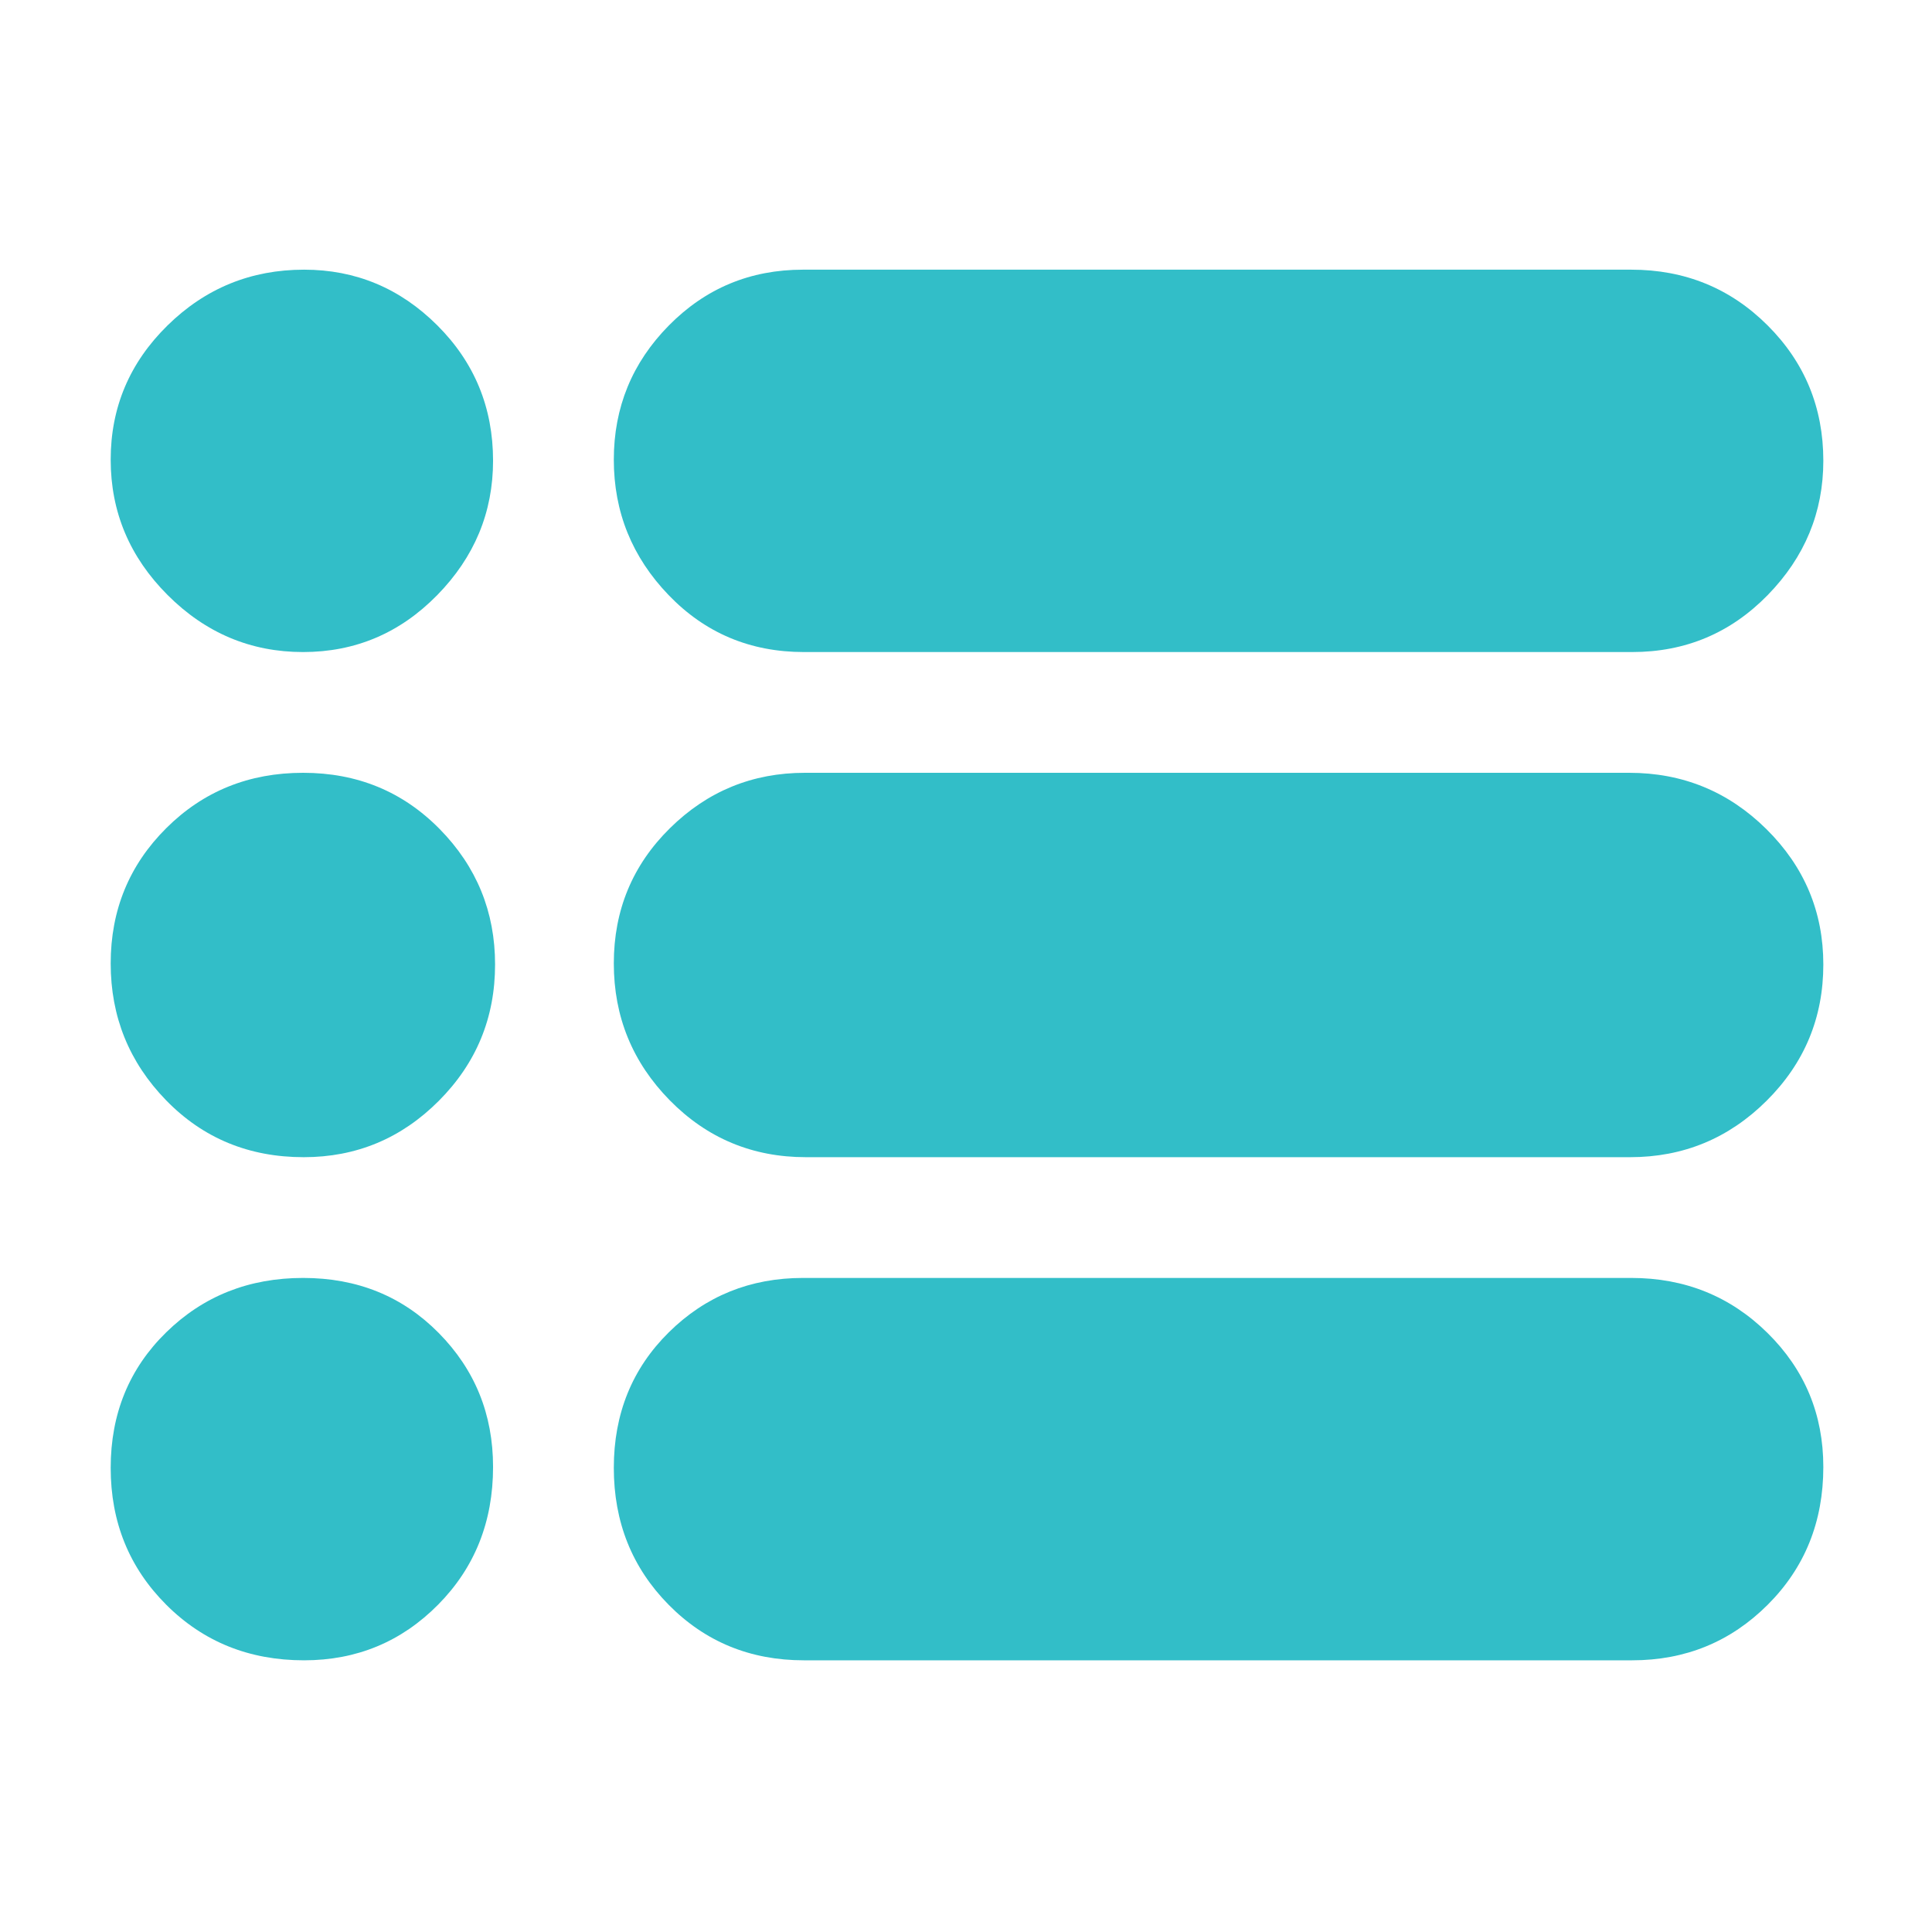 <svg xmlns="http://www.w3.org/2000/svg" height="48" viewBox="0 -960 960 960" width="48"><path fill="rgb(50, 190, 200)" d="M399.47-135q-40.01 0-67.24-27.62-27.23-27.61-27.23-68Q305-271 332.35-298q27.35-27 66.65-27h411.53q40.01 0 67.74 27.35Q906-270.3 906-231.08q0 40.87-27.64 68.48Q850.71-135 811-135H399.47Zm1-250q-39.9 0-67.68-28.28-27.79-28.29-27.79-68 0-39.72 27.91-67.22Q360.81-576 400-576h409.53q39.89 0 68.18 27.98Q906-520.04 906-480.75q0 39.7-28.2 67.73Q849.6-385 810-385H400.47Zm-1-251q-40.01 0-67.24-28.31Q305-692.62 305-731.58q0-38.96 27.35-66.69Q359.7-826 399-826h411.53q40.01 0 67.74 27.64Q906-770.71 906-731.08q0 38.46-27.64 66.77Q850.71-636 811-636H399.47Zm-248.89 0q-38.96 0-67.27-28.31Q55-692.62 55-731.58q0-38.96 28.22-66.69Q111.45-826 151.08-826q38.46 0 66.19 27.64Q245-770.71 245-731.08q0 38.46-27.73 66.77Q189.54-636 150.58-636Zm.34 251q-40.87 0-68.39-28.28Q55-441.57 55-481.28 55-521 82.62-548.5q27.61-27.5 68-27.5 40.38 0 67.88 27.98 27.5 27.98 27.5 67.27 0 39.7-27.93 67.73Q190.14-385 150.92-385Zm.16 250q-40.87 0-68.48-27.62-27.6-27.61-27.6-68Q55-271 82.62-298q27.61-27 68-27Q191-325 218-297.65q27 27.35 27 66.57 0 40.87-27.35 68.48Q190.3-135 151.08-135Z"/></svg>
